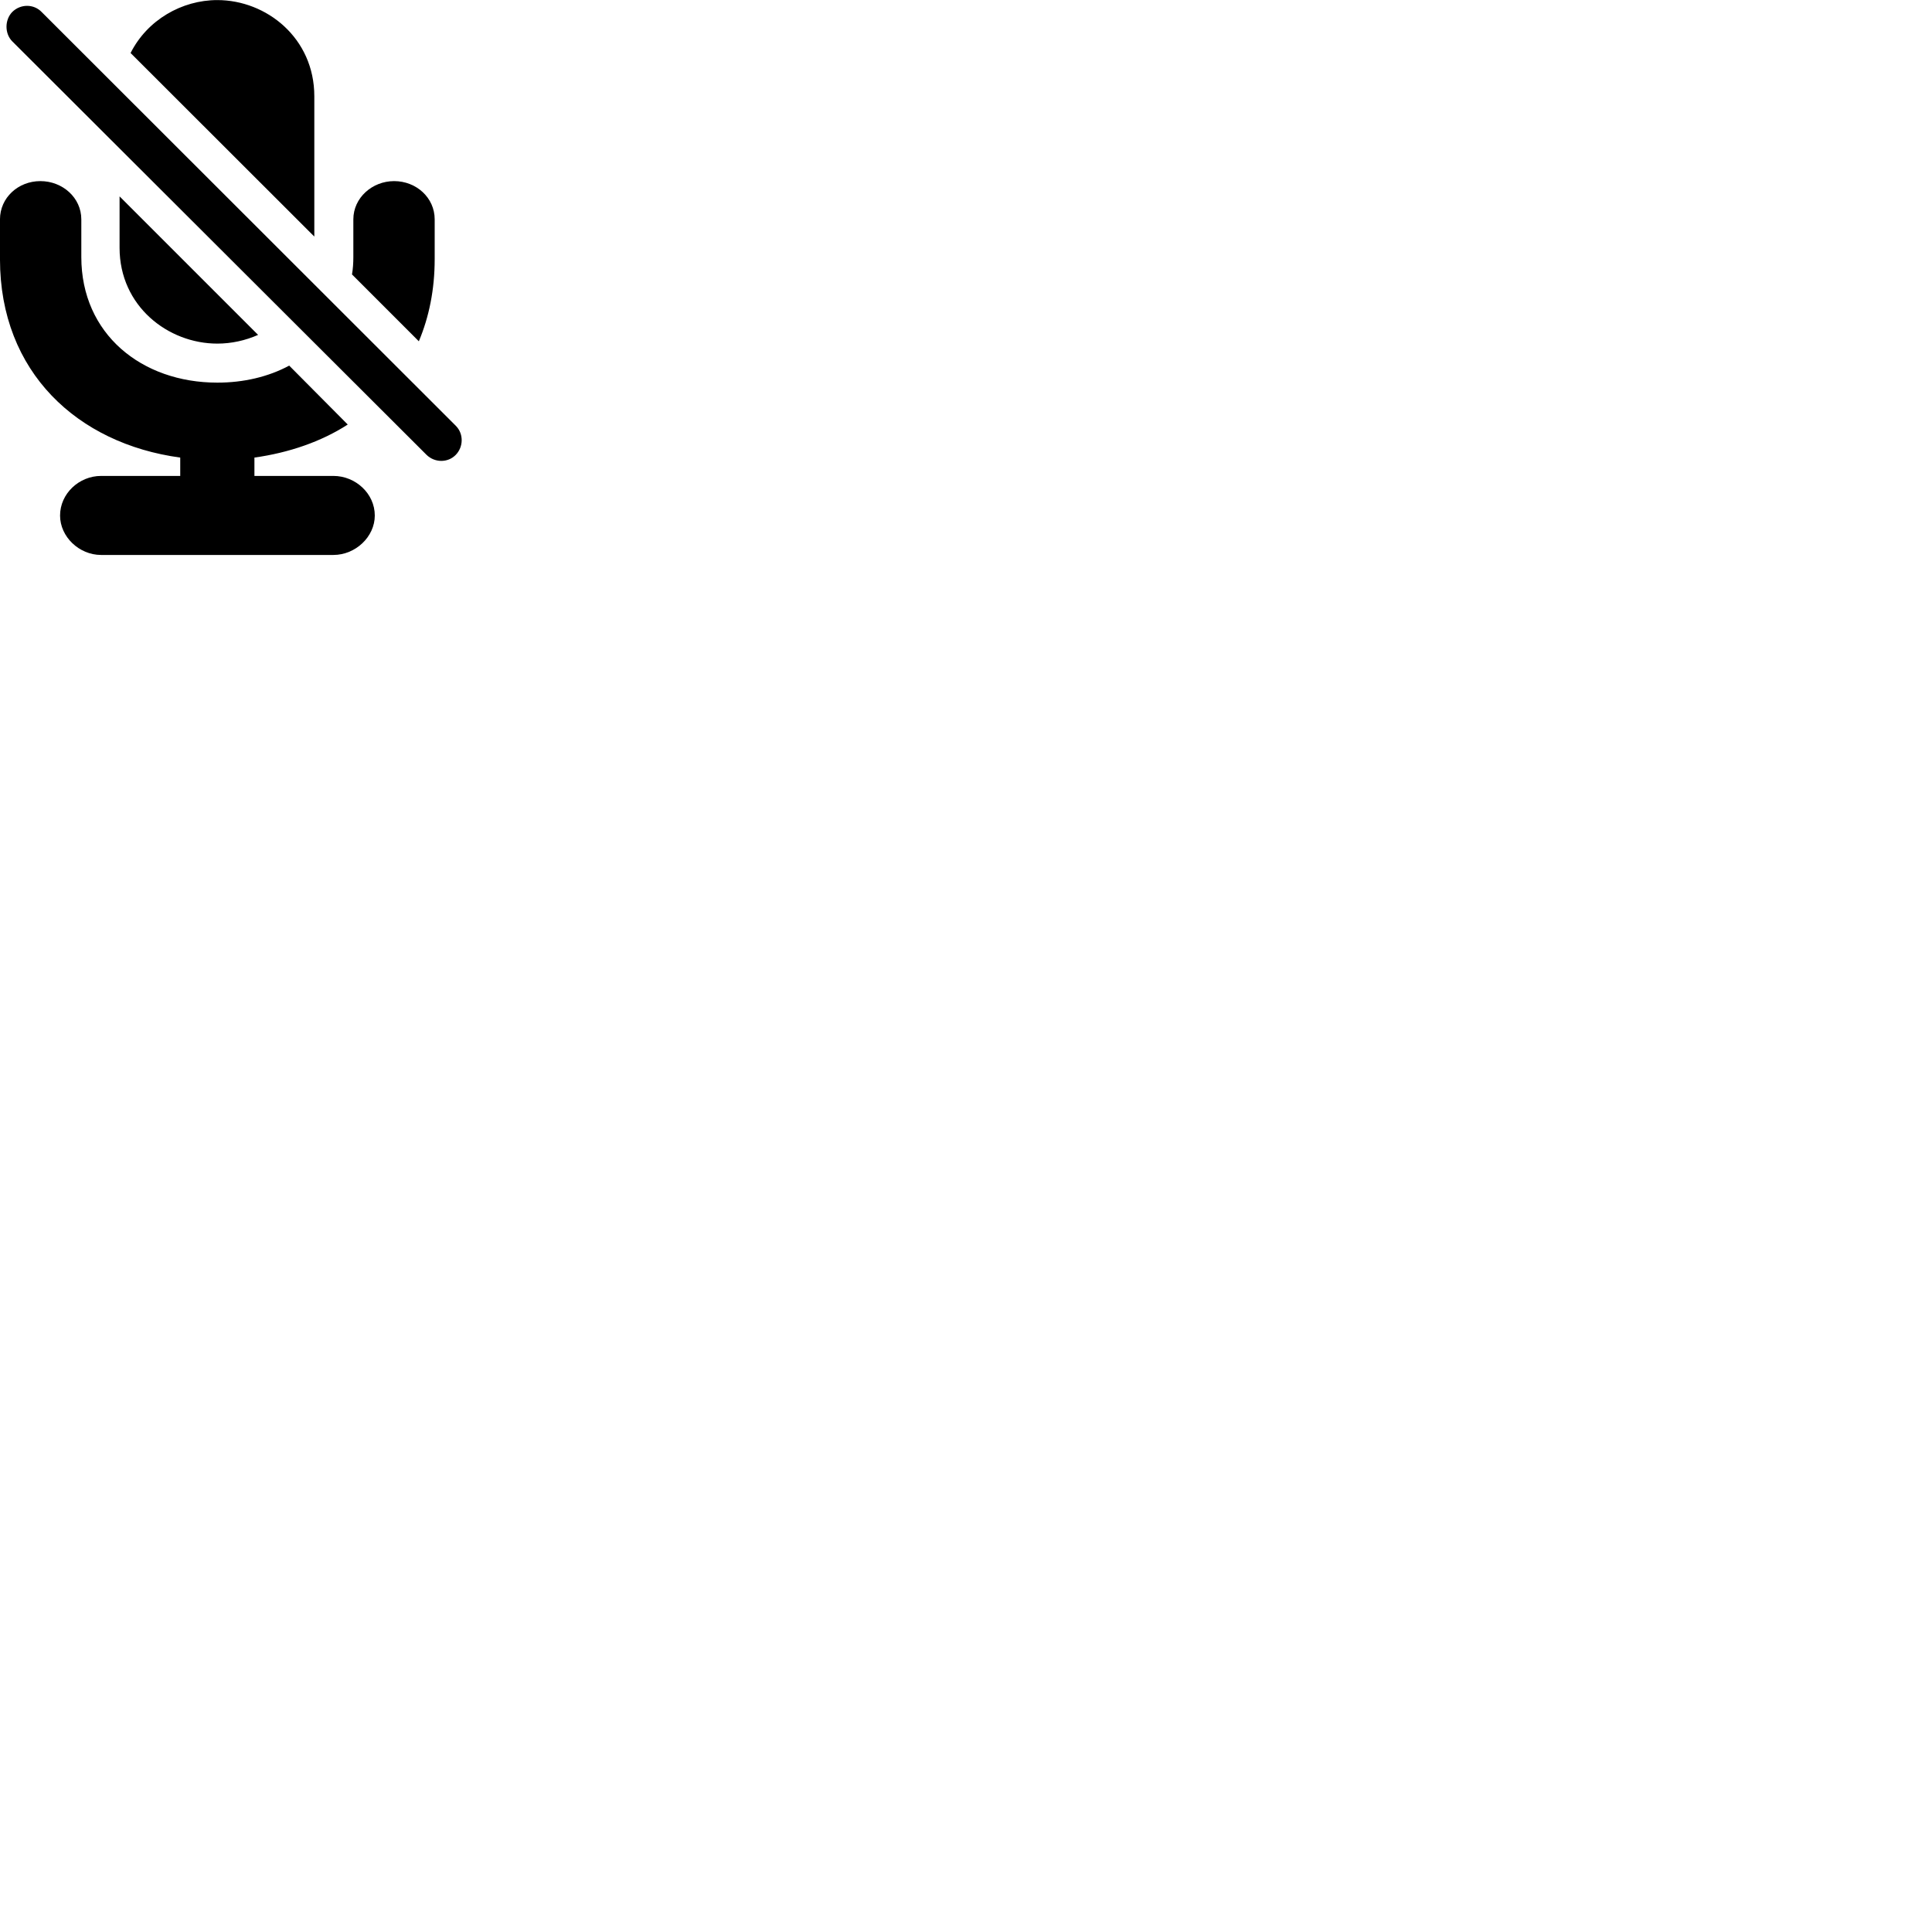 
        <svg xmlns="http://www.w3.org/2000/svg" viewBox="0 0 100 100">
            <path d="M11.249 0.004C9.409 0.004 7.619 1.034 6.759 2.744L16.269 12.245V4.984C16.269 1.964 13.789 0.004 11.249 0.004ZM22.079 23.544C22.499 23.954 23.179 23.965 23.589 23.544C23.989 23.134 24.009 22.454 23.589 22.035L2.159 0.625C1.749 0.195 1.059 0.195 0.629 0.625C0.239 1.034 0.239 1.734 0.629 2.135ZM-0.001 13.415C-0.001 19.265 4.019 22.965 9.329 23.684V24.634H5.229C4.099 24.634 3.109 25.544 3.109 26.684C3.109 27.785 4.099 28.724 5.229 28.724H17.259C18.399 28.724 19.399 27.785 19.399 26.684C19.399 25.544 18.399 24.634 17.259 24.634H13.169V23.684C14.949 23.434 16.619 22.864 17.999 21.974L14.969 18.924C13.889 19.505 12.609 19.805 11.249 19.805C7.329 19.805 4.209 17.285 4.209 13.305V11.354C4.209 10.235 3.239 9.374 2.089 9.374C0.939 9.374 -0.001 10.235 -0.001 11.354ZM18.219 14.204L21.679 17.665C22.209 16.404 22.499 14.985 22.499 13.415V11.354C22.499 10.235 21.549 9.374 20.399 9.374C19.269 9.374 18.289 10.235 18.289 11.354V13.305C18.289 13.614 18.269 13.915 18.219 14.204ZM11.249 17.785C11.979 17.785 12.699 17.625 13.359 17.334L6.189 10.165V12.825C6.189 15.845 8.699 17.785 11.249 17.785Z" />
        </svg>
    